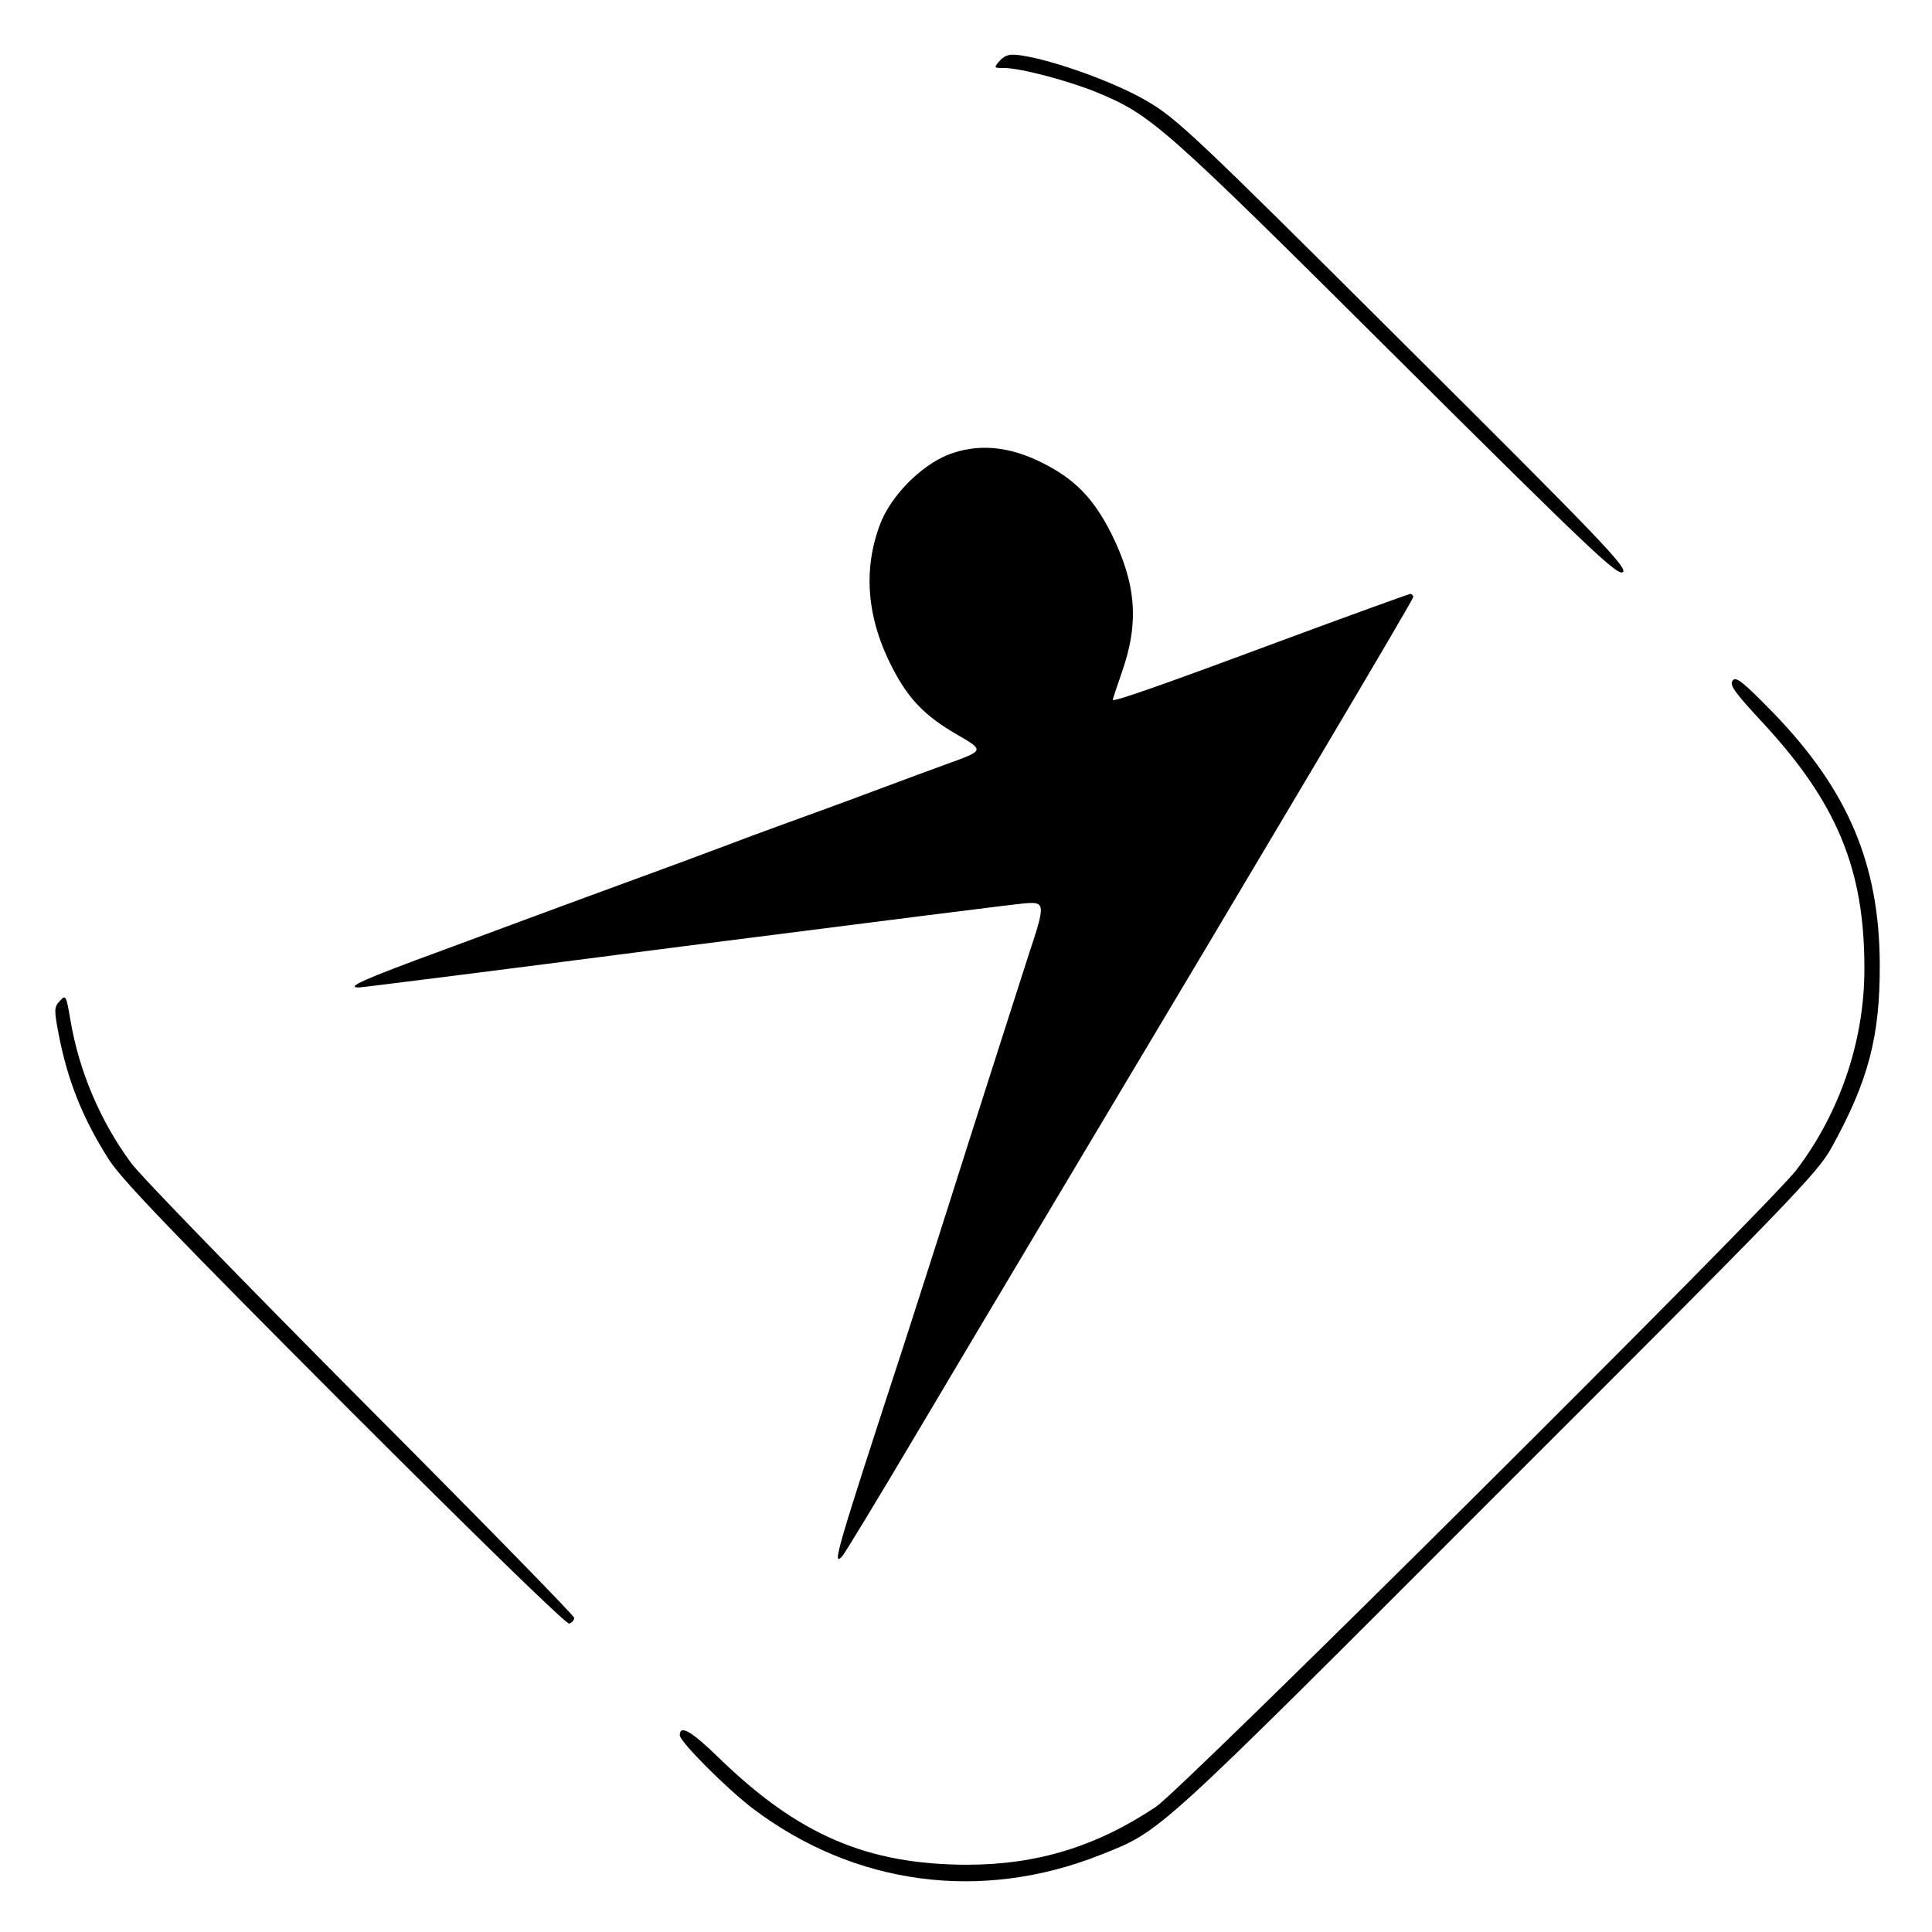 <?xml version="1.0" standalone="no"?>
<!DOCTYPE svg PUBLIC "-//W3C//DTD SVG 20010904//EN"
 "http://www.w3.org/TR/2001/REC-SVG-20010904/DTD/svg10.dtd">
<svg version="1.0" xmlns="http://www.w3.org/2000/svg"
 width="540pt" height="540pt" viewBox="0 0 540 540"
 preserveAspectRatio="xMidYMid meet">
<g transform="translate(0,540) scale(0.1,-0.1)"
fill="#000000" stroke="none">
<path d="M2795 5231 c-18 -21 -18 -21 11 -21 46 0 182 -36 262 -69 151 -63
184 -92 834 -739 541 -538 620 -613 634 -601 14 11 -61 90 -613 639 -586 584
-634 629 -718 678 -87 51 -257 113 -350 127 -33 5 -44 2 -60 -14z"/>
<path d="M2650 4129 c-77 -31 -160 -115 -190 -194 -49 -129 -37 -266 36 -405
44 -84 89 -131 177 -182 79 -46 80 -45 -28 -84 -33 -12 -123 -45 -200 -74 -77
-29 -187 -69 -245 -90 -58 -21 -134 -49 -170 -63 -36 -13 -114 -43 -175 -65
-128 -47 -287 -105 -615 -227 -224 -82 -275 -105 -237 -105 9 0 420 52 914
116 494 63 919 117 946 119 59 5 60 0 12 -144 -19 -58 -95 -297 -170 -531 -74
-234 -155 -486 -179 -560 -190 -582 -201 -620 -172 -590 7 8 100 161 206 340
106 179 275 462 375 630 640 1071 1015 1704 1015 1711 0 5 -4 9 -8 9 -4 0
-172 -61 -372 -135 -336 -125 -460 -168 -460 -161 0 1 11 35 25 75 50 141 41
250 -30 392 -49 96 -100 149 -189 194 -96 49 -183 56 -266 24z"/>
<path d="M4843 3498 c-10 -12 5 -33 83 -117 208 -224 286 -411 285 -690 0
-201 -69 -402 -190 -561 -78 -102 -1715 -1730 -1790 -1780 -166 -111 -332
-162 -529 -162 -279 1 -471 83 -694 300 -76 74 -108 92 -108 62 0 -18 131
-149 203 -204 285 -216 640 -263 974 -130 170 68 143 43 1103 1004 823 822
900 901 939 972 103 186 136 311 135 513 -1 280 -89 487 -298 703 -85 87 -104
102 -113 90z"/>
<path d="M167 2602 c-16 -17 -16 -25 -3 -93 25 -130 68 -237 141 -351 36 -56
186 -212 660 -687 362 -362 618 -612 626 -609 8 3 14 10 14 16 0 6 -268 280
-596 609 -327 329 -617 627 -643 663 -86 117 -145 256 -169 398 -12 70 -13 73
-30 54z"/>
</g>
</svg>
